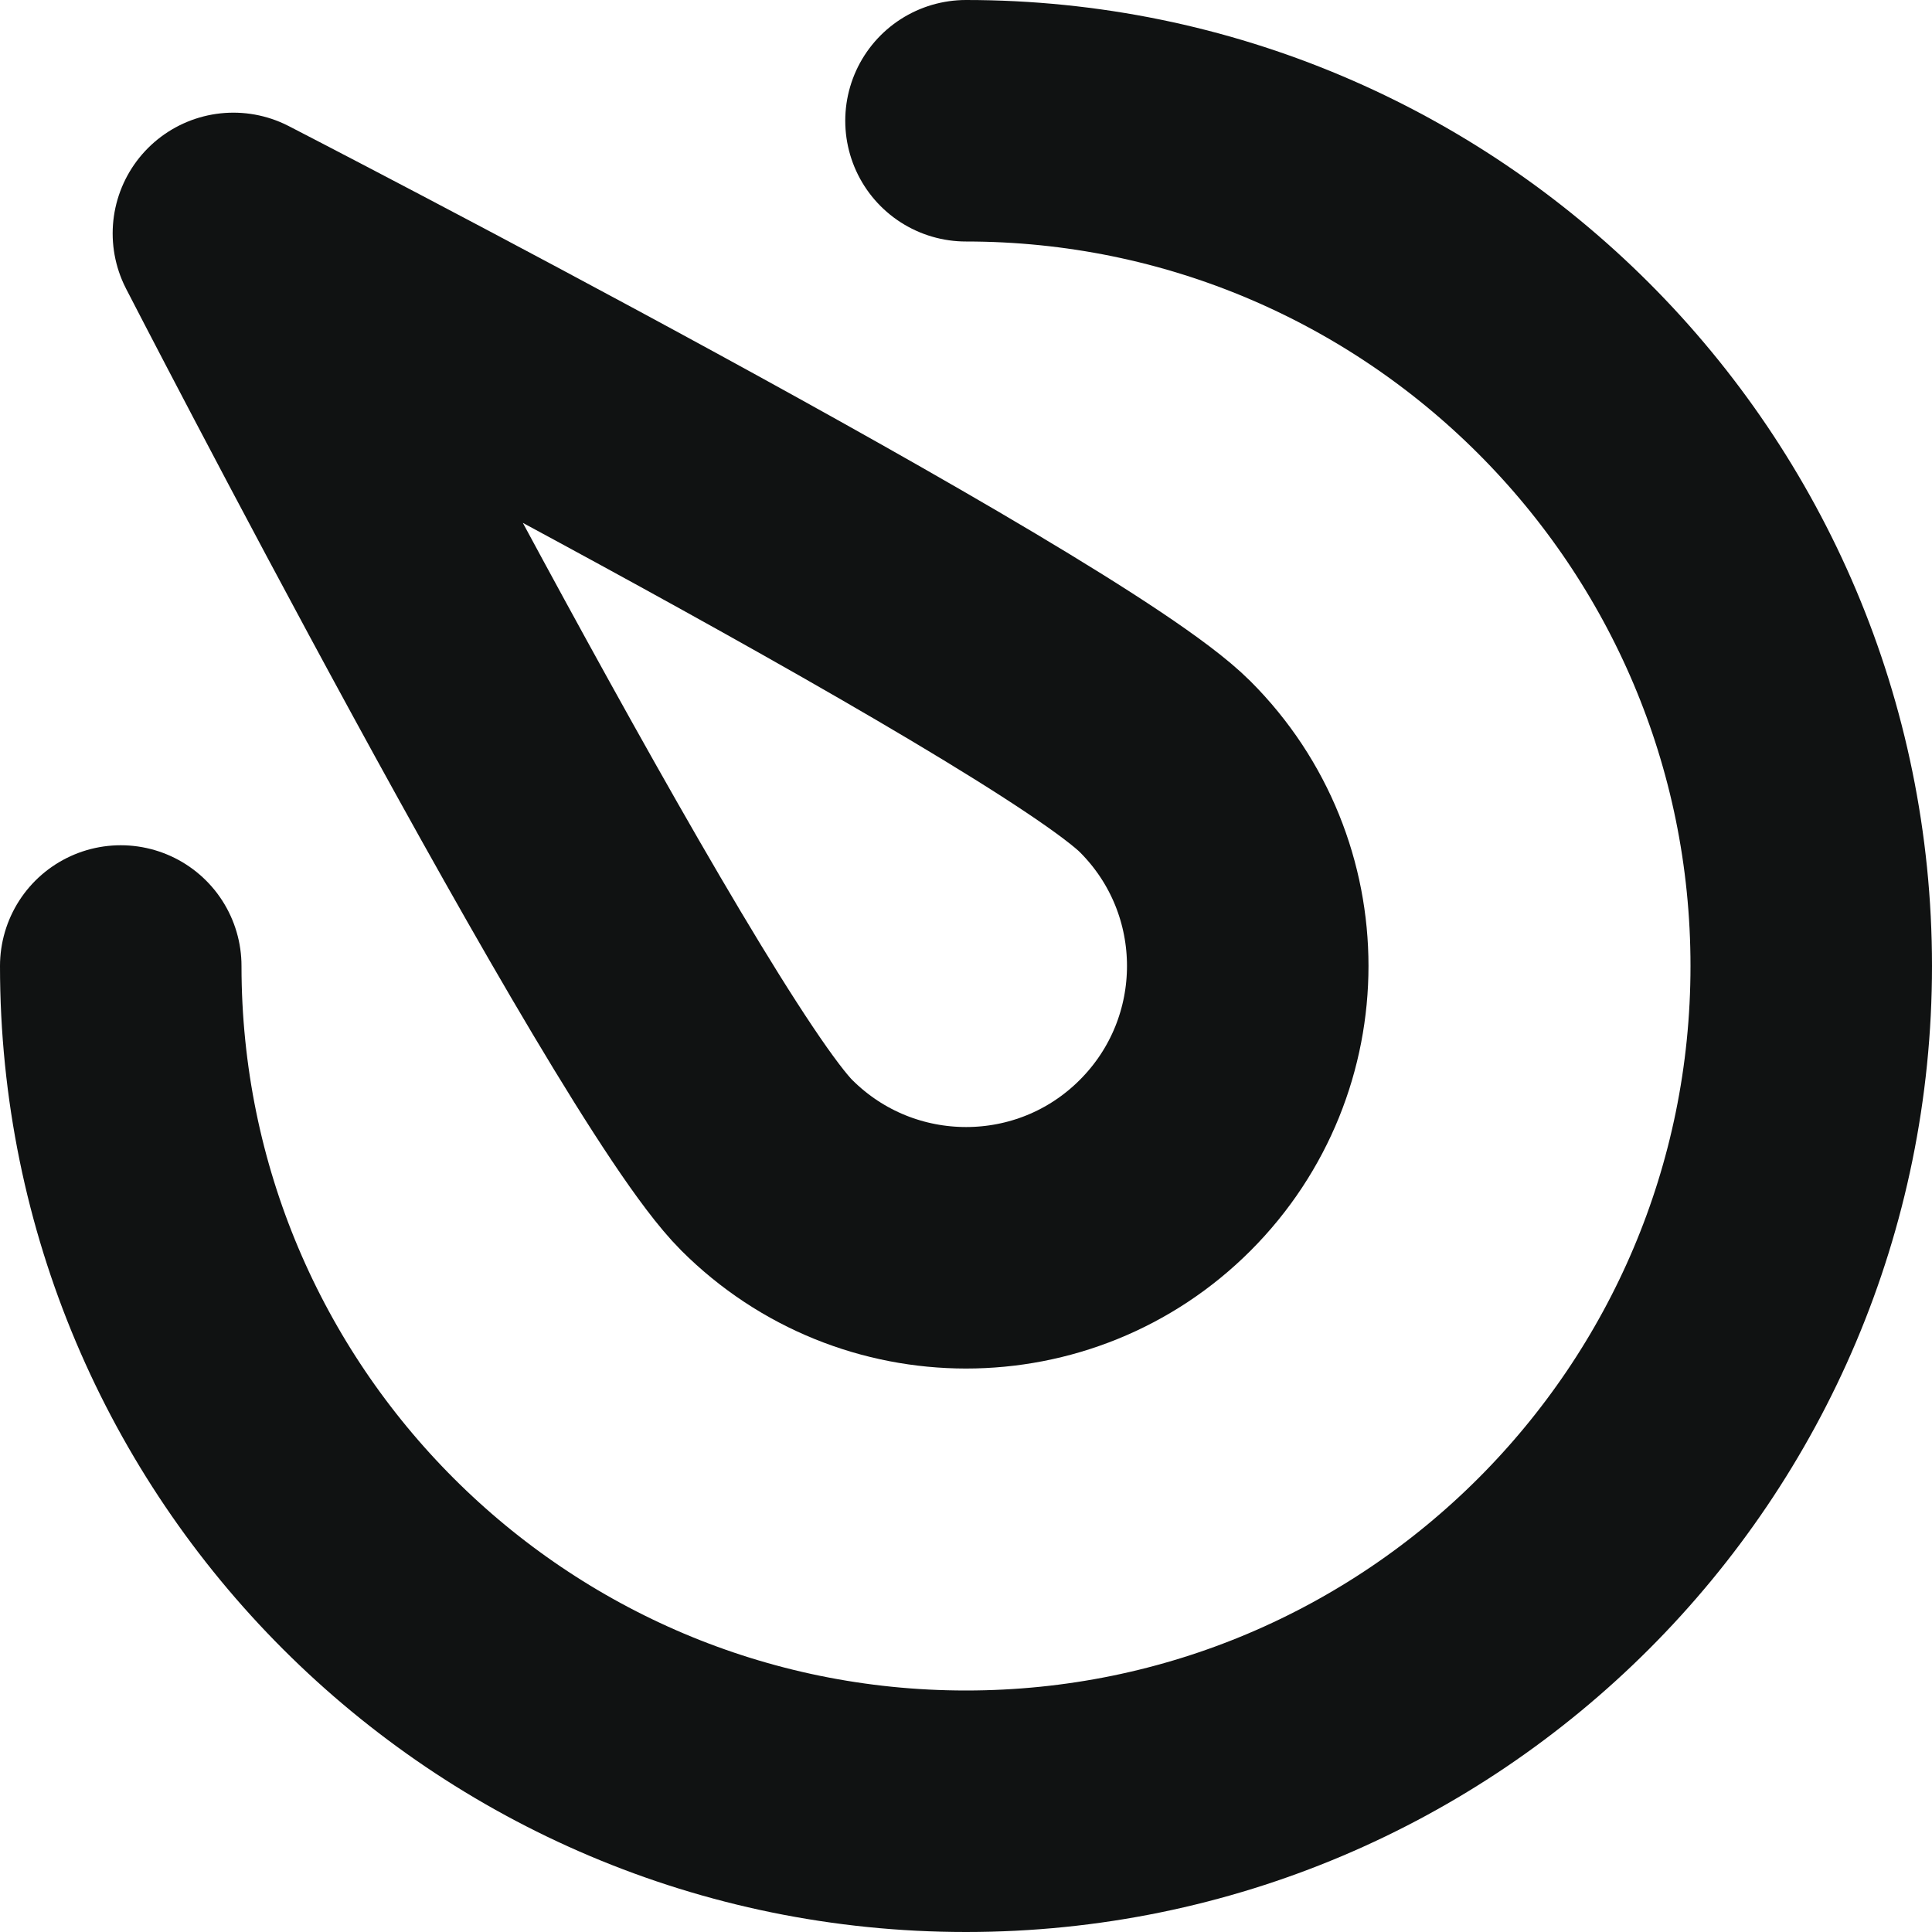 <svg width="16" height="16" viewBox="0 0 16 16" fill="none" xmlns="http://www.w3.org/2000/svg">
<path d="M9.65 6.35C10.561 7.261 10.561 8.738 9.65 9.65C8.739 10.562 7.262 10.561 6.35 9.65C5.438 8.739 1.933 1.933 1.933 1.933C1.933 1.933 8.738 5.439 9.65 6.35Z" stroke="#101212" stroke-width="2" stroke-linecap="round" stroke-linejoin="round"/>
<path d="M8 1C11.866 1 15 4.134 15 8C15 11.866 11.866 15 8 15C4.134 15 1 11.866 1 8" stroke="#101212" stroke-width="2" stroke-linecap="round" stroke-linejoin="round"/>
</svg>
